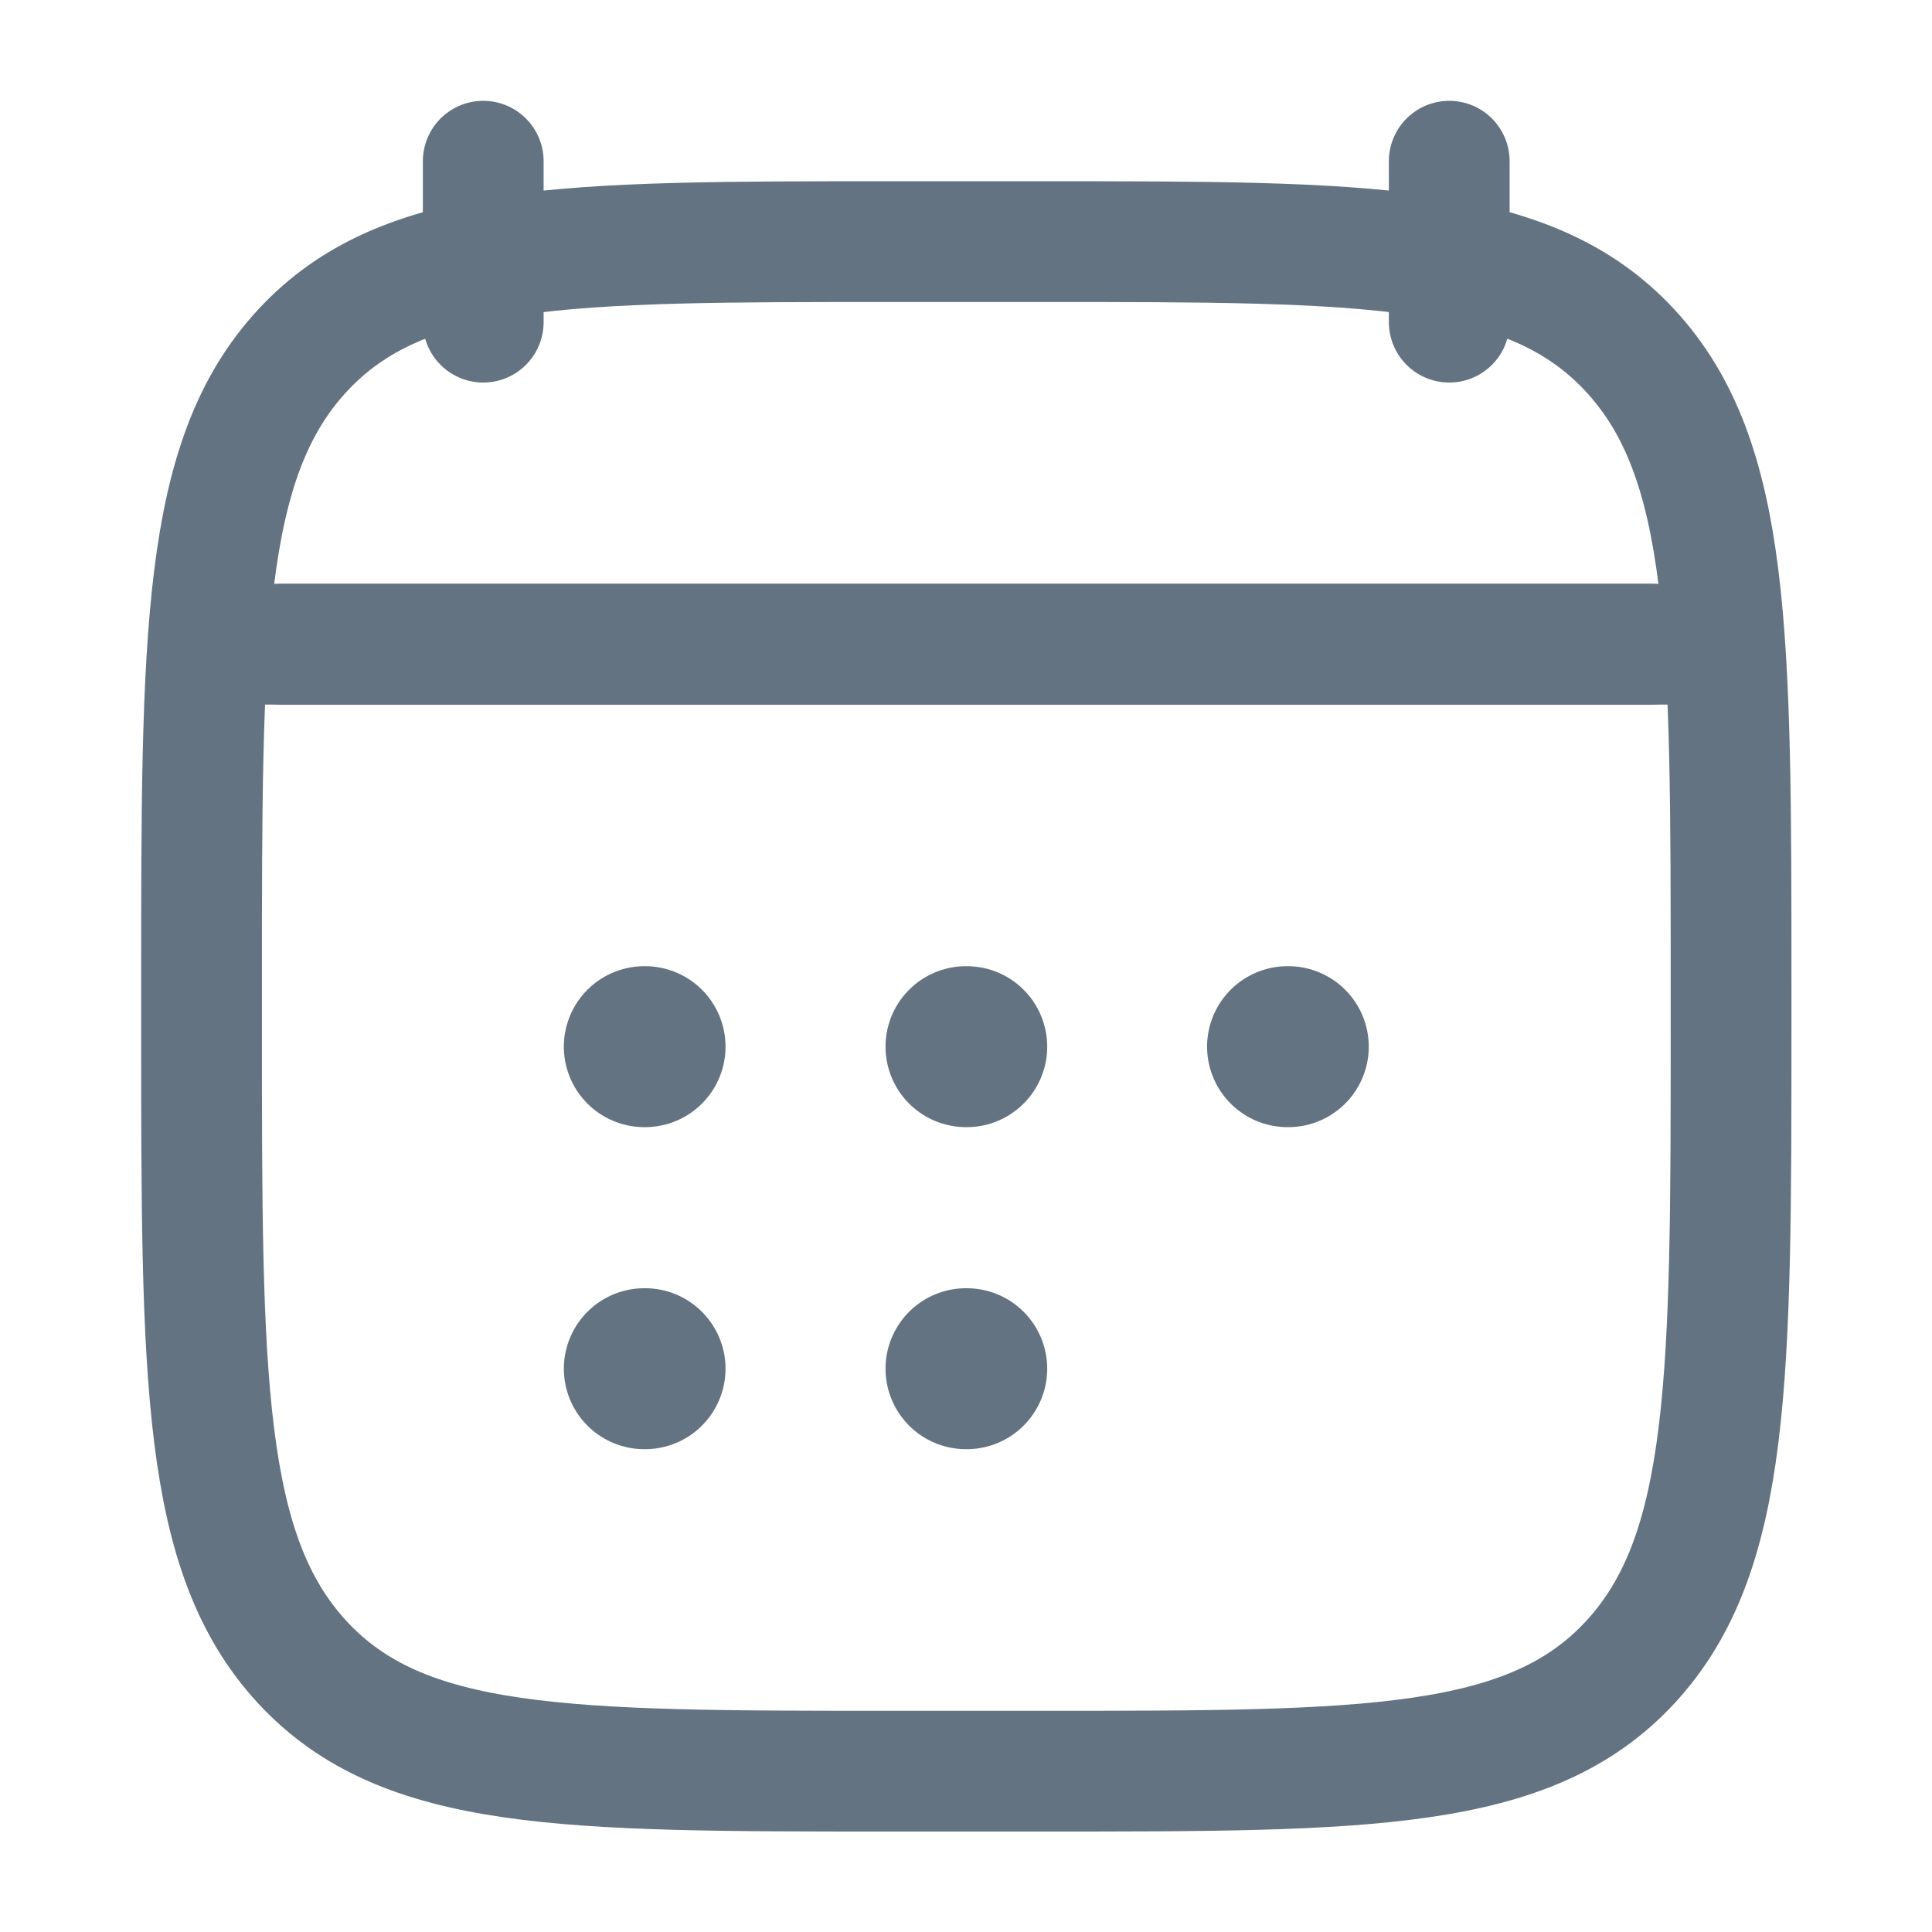 <svg width="16" height="16" viewBox="0 0 16 16" fill="none" xmlns="http://www.w3.org/2000/svg">
<path d="M12.002 1.335V2.668M4.002 1.335V2.668" stroke="#637381" stroke-linecap="round" stroke-linejoin="round"/>
<path d="M8 8.668H8.006M8 11.335H8.006M10.663 8.668H10.669M5.336 8.668H5.342M5.336 11.335H5.342" stroke="#637381" stroke-width="1.333" stroke-linecap="round" stroke-linejoin="round"/>
<path d="M2.336 5.335H13.669" stroke="#637381" stroke-linecap="round" stroke-linejoin="round"/>
<path d="M1.669 8.164C1.669 5.259 1.669 3.806 2.504 2.904C3.339 2.001 4.682 2.001 7.369 2.001H8.636C11.323 2.001 12.666 2.001 13.501 2.904C14.336 3.806 14.336 5.259 14.336 8.164V8.506C14.336 11.411 14.336 12.863 13.501 13.766C12.666 14.668 11.323 14.668 8.636 14.668H7.369C4.682 14.668 3.339 14.668 2.504 13.766C1.669 12.863 1.669 11.411 1.669 8.506V8.164Z" stroke="#637381" stroke-linecap="round" stroke-linejoin="round"/>
<path d="M2.002 5.335H14.002" stroke="#637381" stroke-linecap="round" stroke-linejoin="round"/>
</svg>
